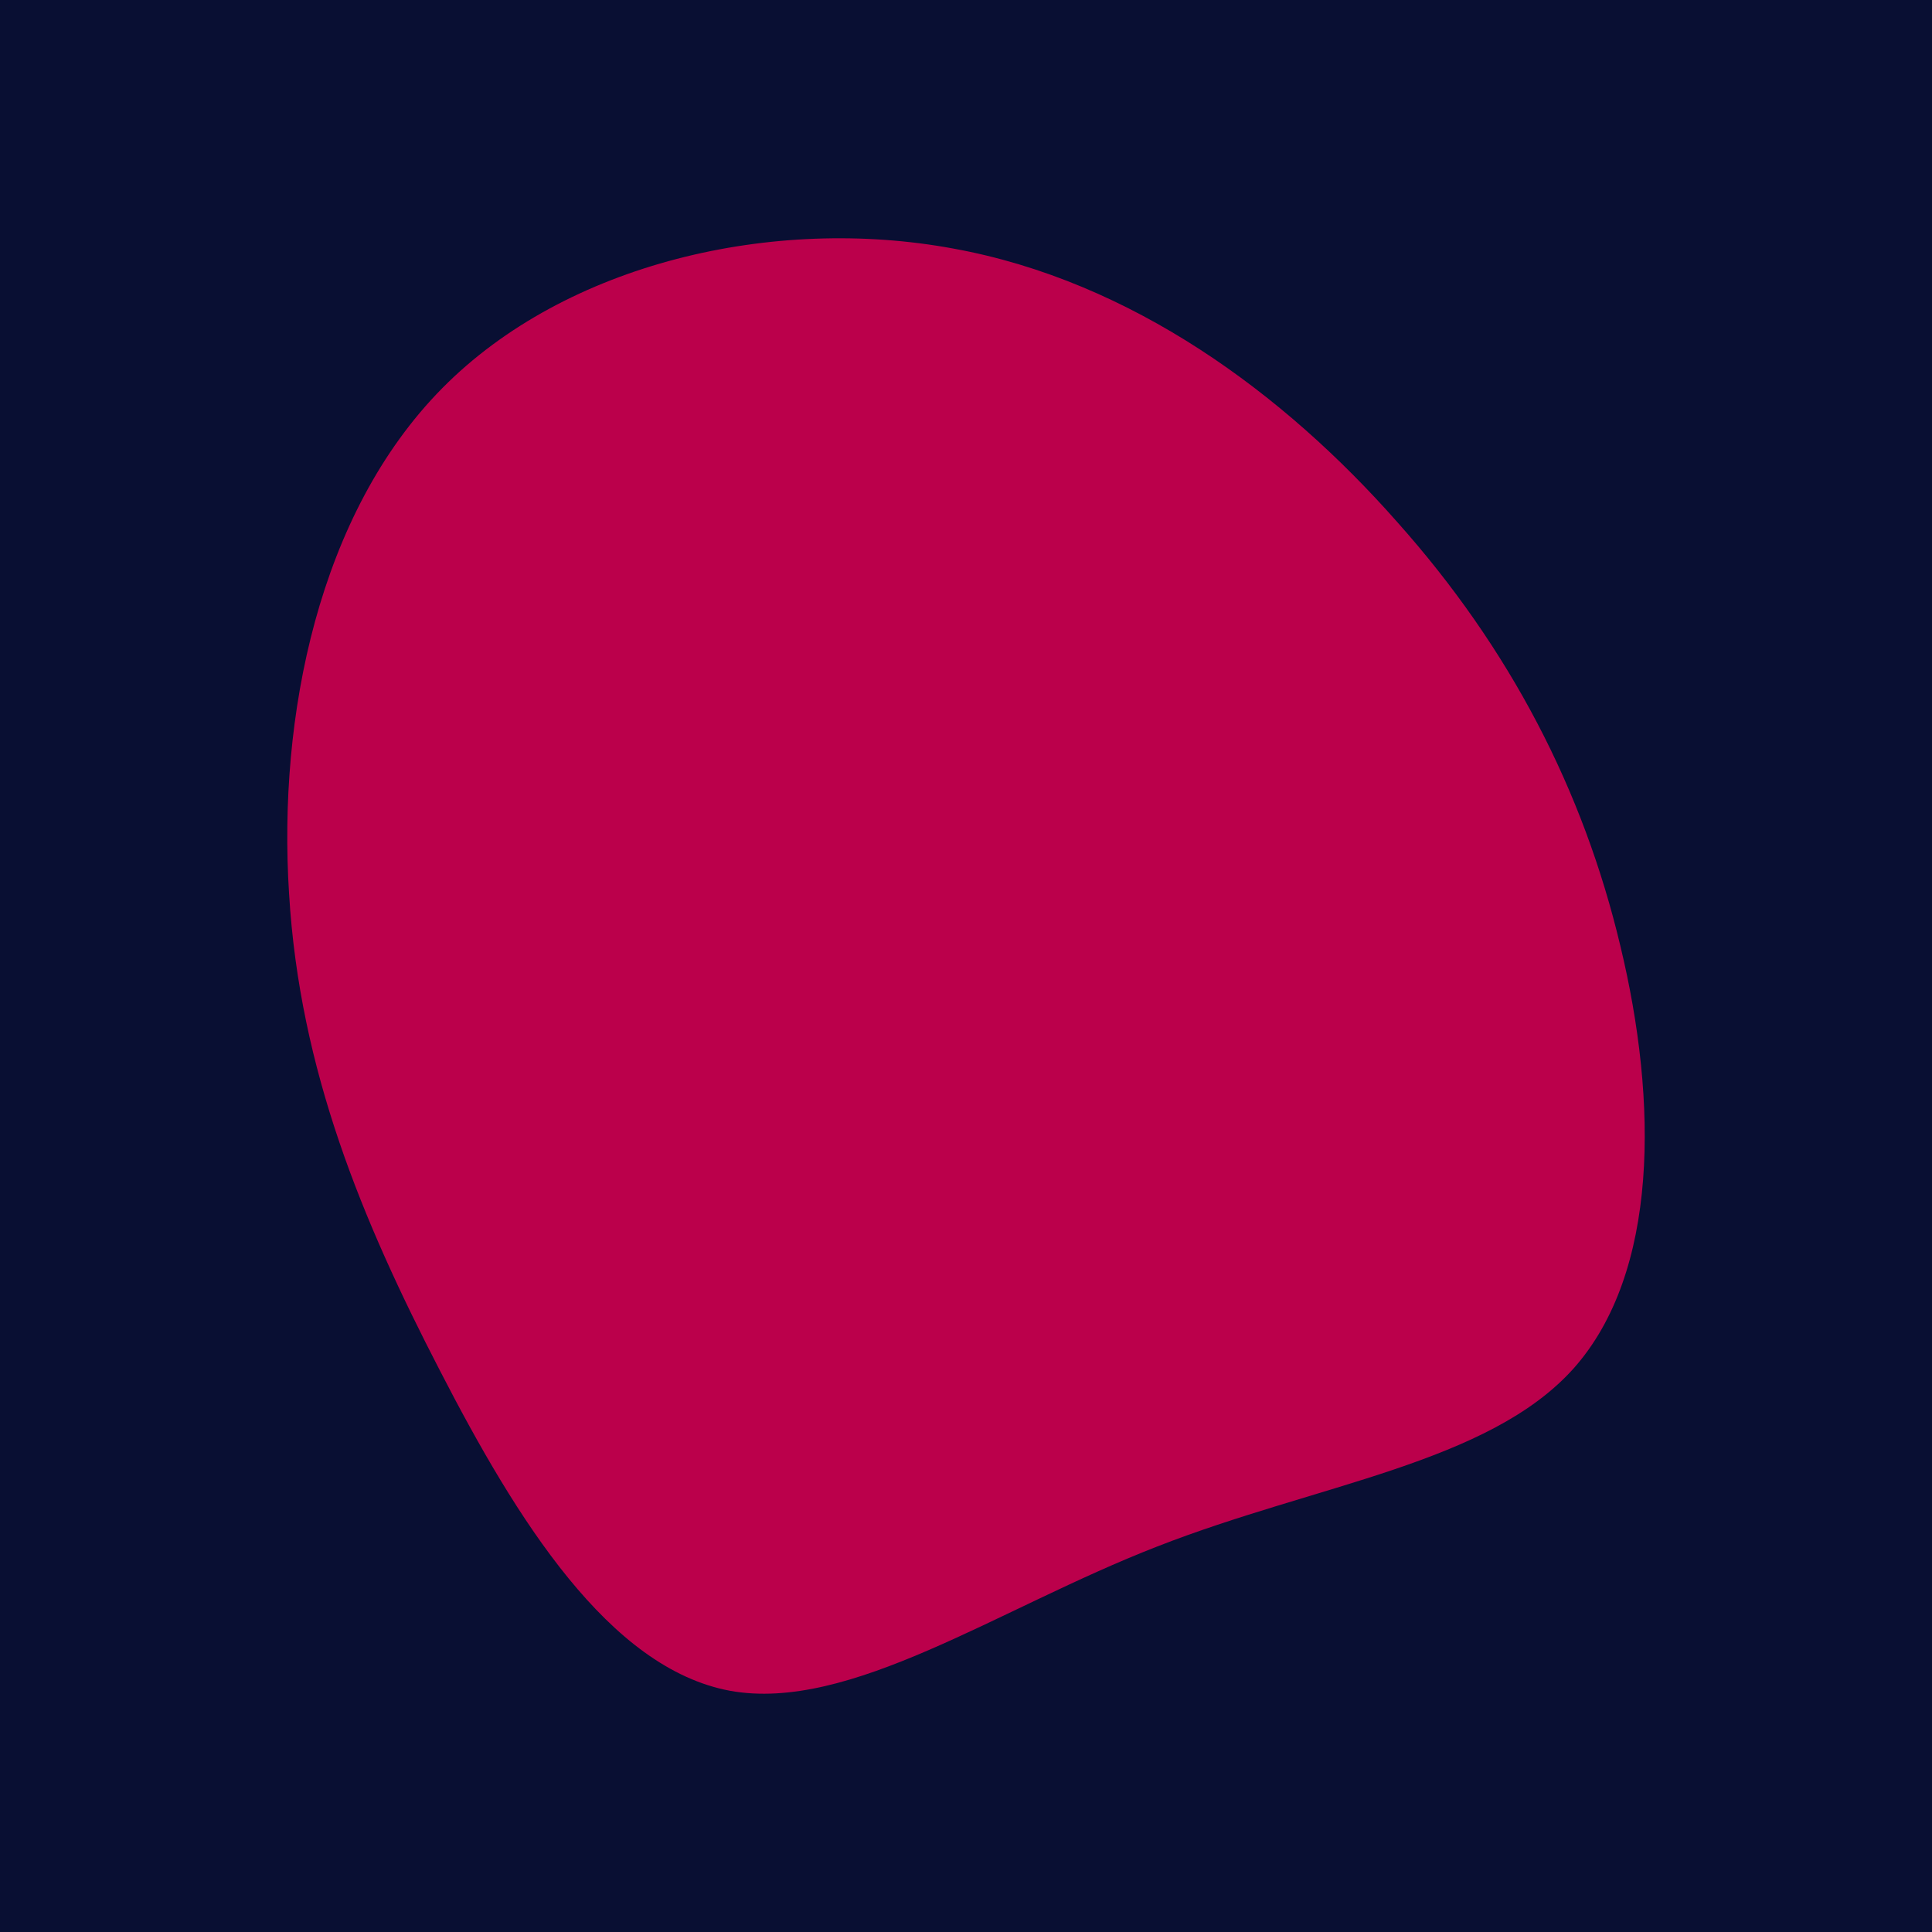 <svg id="visual" viewBox="0 0 256 256" width="256" height="256" xmlns="http://www.w3.org/2000/svg" xmlns:xlink="http://www.w3.org/1999/xlink" version="1.1"><rect x="0" y="0" width="256" height="256" fill="#090f33"></rect><g transform="translate(129.904 139.233)"><path d="M55.2 -70.1C70.2 -53.3 79.9 -34.5 84.8 -13.9C89.8 6.8 89.9 29.4 78.6 42.1C67.3 54.7 44.6 57.4 23.4 65.7C2.3 73.9 -17.3 87.7 -33.2 84.8C-49.2 81.8 -61.4 62.2 -71.6 42.4C-81.9 22.5 -90.2 2.6 -91.6 -20.8C-93.1 -44.3 -87.7 -71.2 -71.3 -87.8C-54.9 -104.4 -27.4 -110.7 -3.6 -106.3C20.1 -102 40.3 -87 55.2 -70.1" fill="#BB004B00"></path></g></svg>